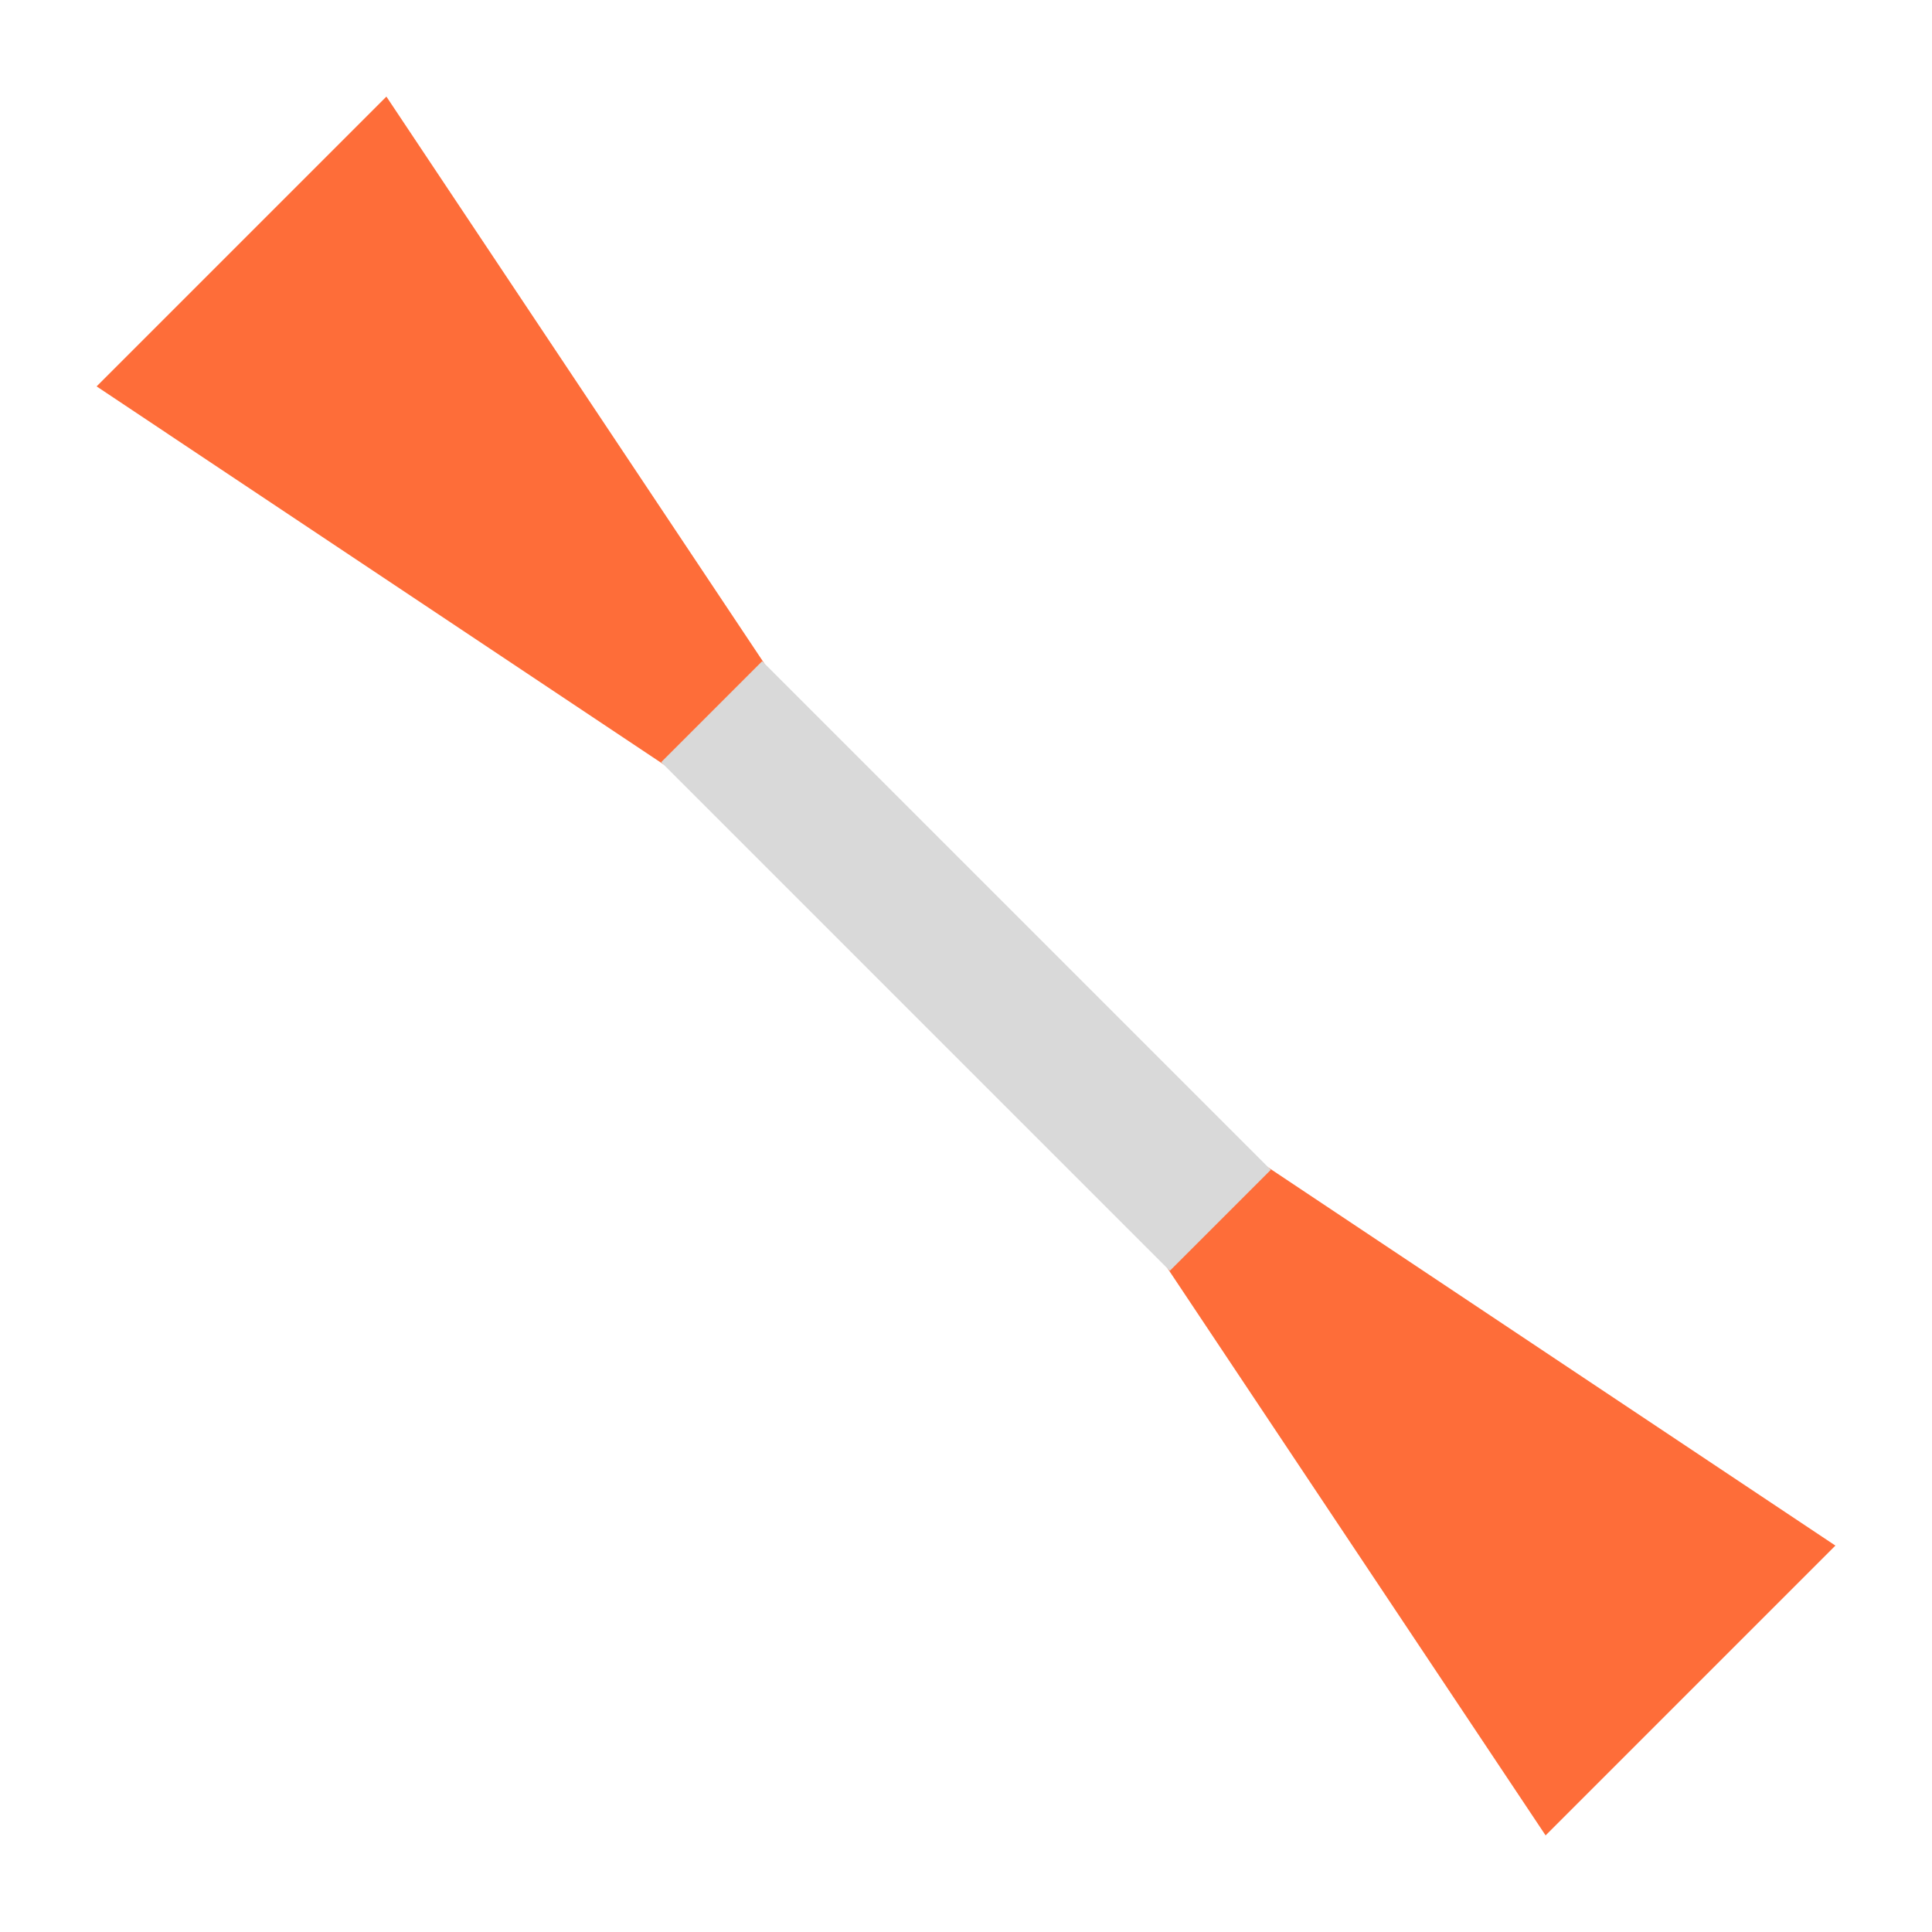 <svg xmlns="http://www.w3.org/2000/svg" width="500" height="500" viewBox="0 0 500 500">
  <defs>
    <style>
      .cls-1 {
        fill: #fe6d39;
      }

      .cls-1, .cls-2 {
        fill-rule: evenodd;
      }

      .cls-2 {
        fill: #d9d9d9;
      }
    </style>
  </defs>
  <path id="Фигура_1" data-name="Фигура 1" class="cls-1" d="M400,475L250,250l-78.5-52.331L25,100l75-75L250,250,475,400"/>
  <path id="Прямоугольник_1" data-name="Прямоугольник 1" class="cls-2" d="M197.25,171.118L328.882,302.75,302.75,328.882,171.118,197.25Z"/>
</svg>
